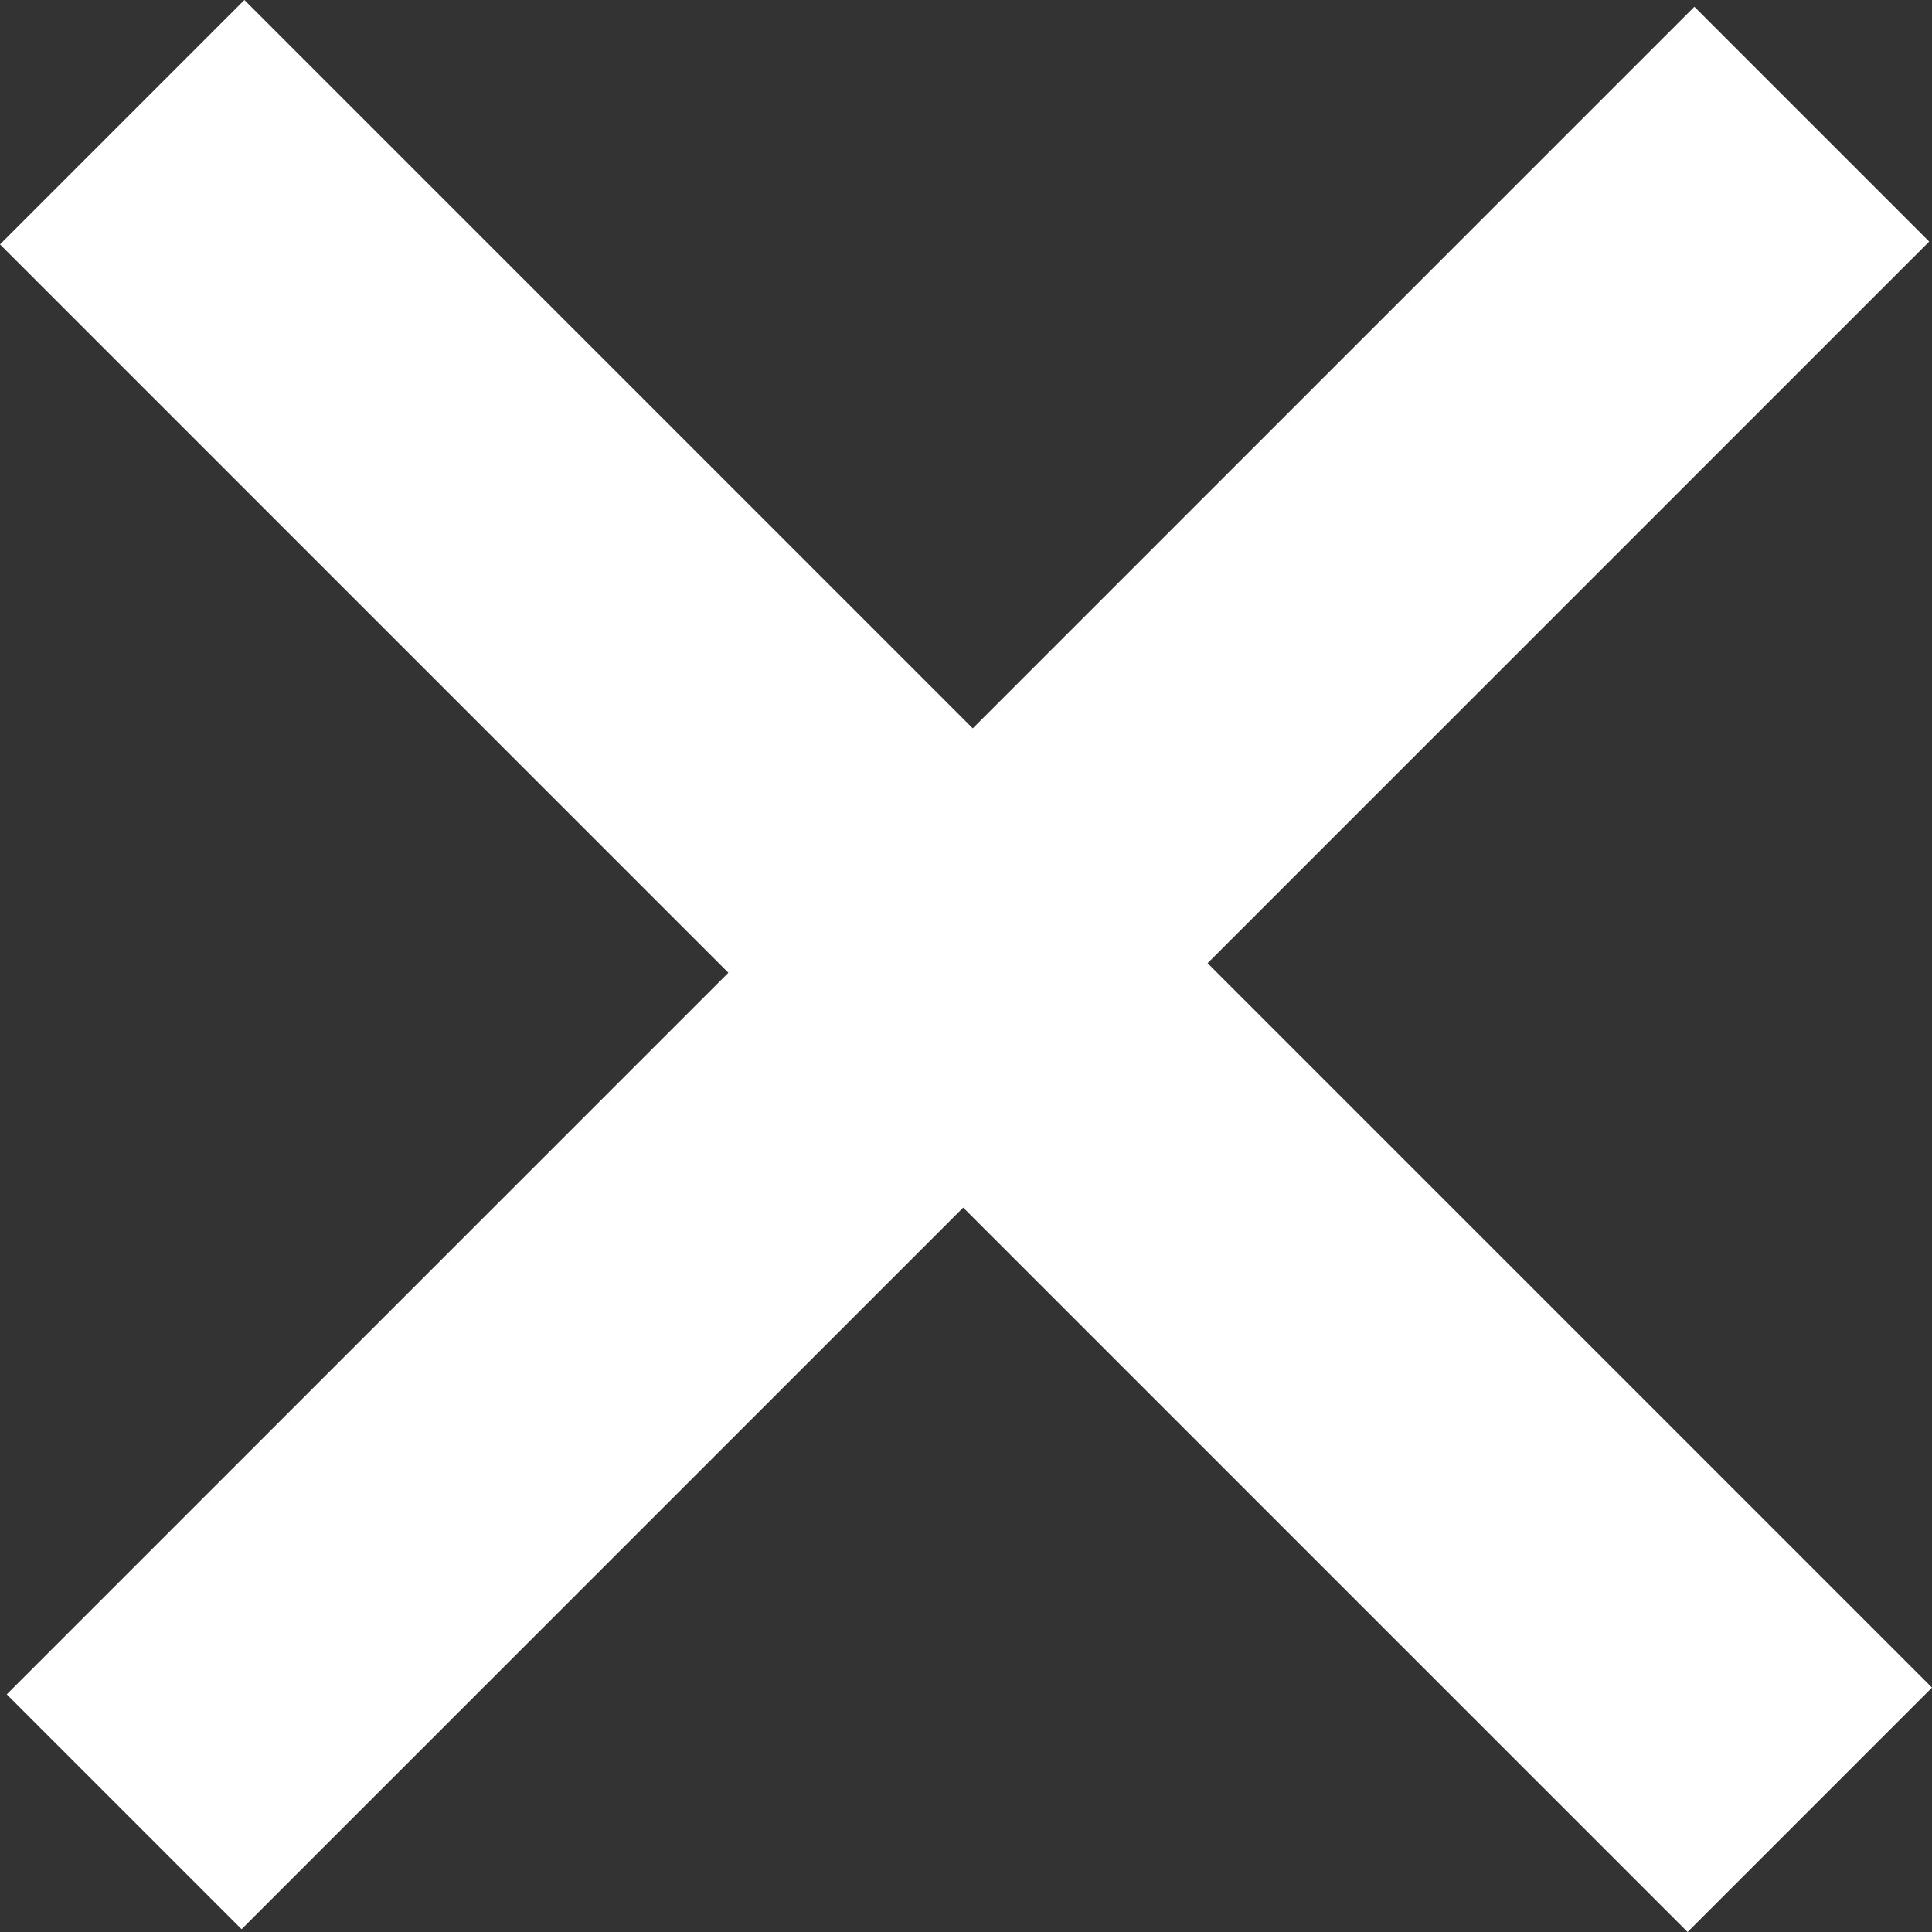 <svg xmlns="http://www.w3.org/2000/svg" width="24" height="24" viewBox="0 0 24 24"><rect x="0" y="0" width="24" height="24" fill="#333333" stroke="none"/><g><g><path fill="#fff" d="M23.965 3.001l-8.964 8.964L24 20.964 20.964 24l-8.999-8.999-8.964 8.964-2.917-2.917 8.964-8.964L0 3.036 3.036 0l9.048 9.048L21.048.084z"/></g></g></svg>